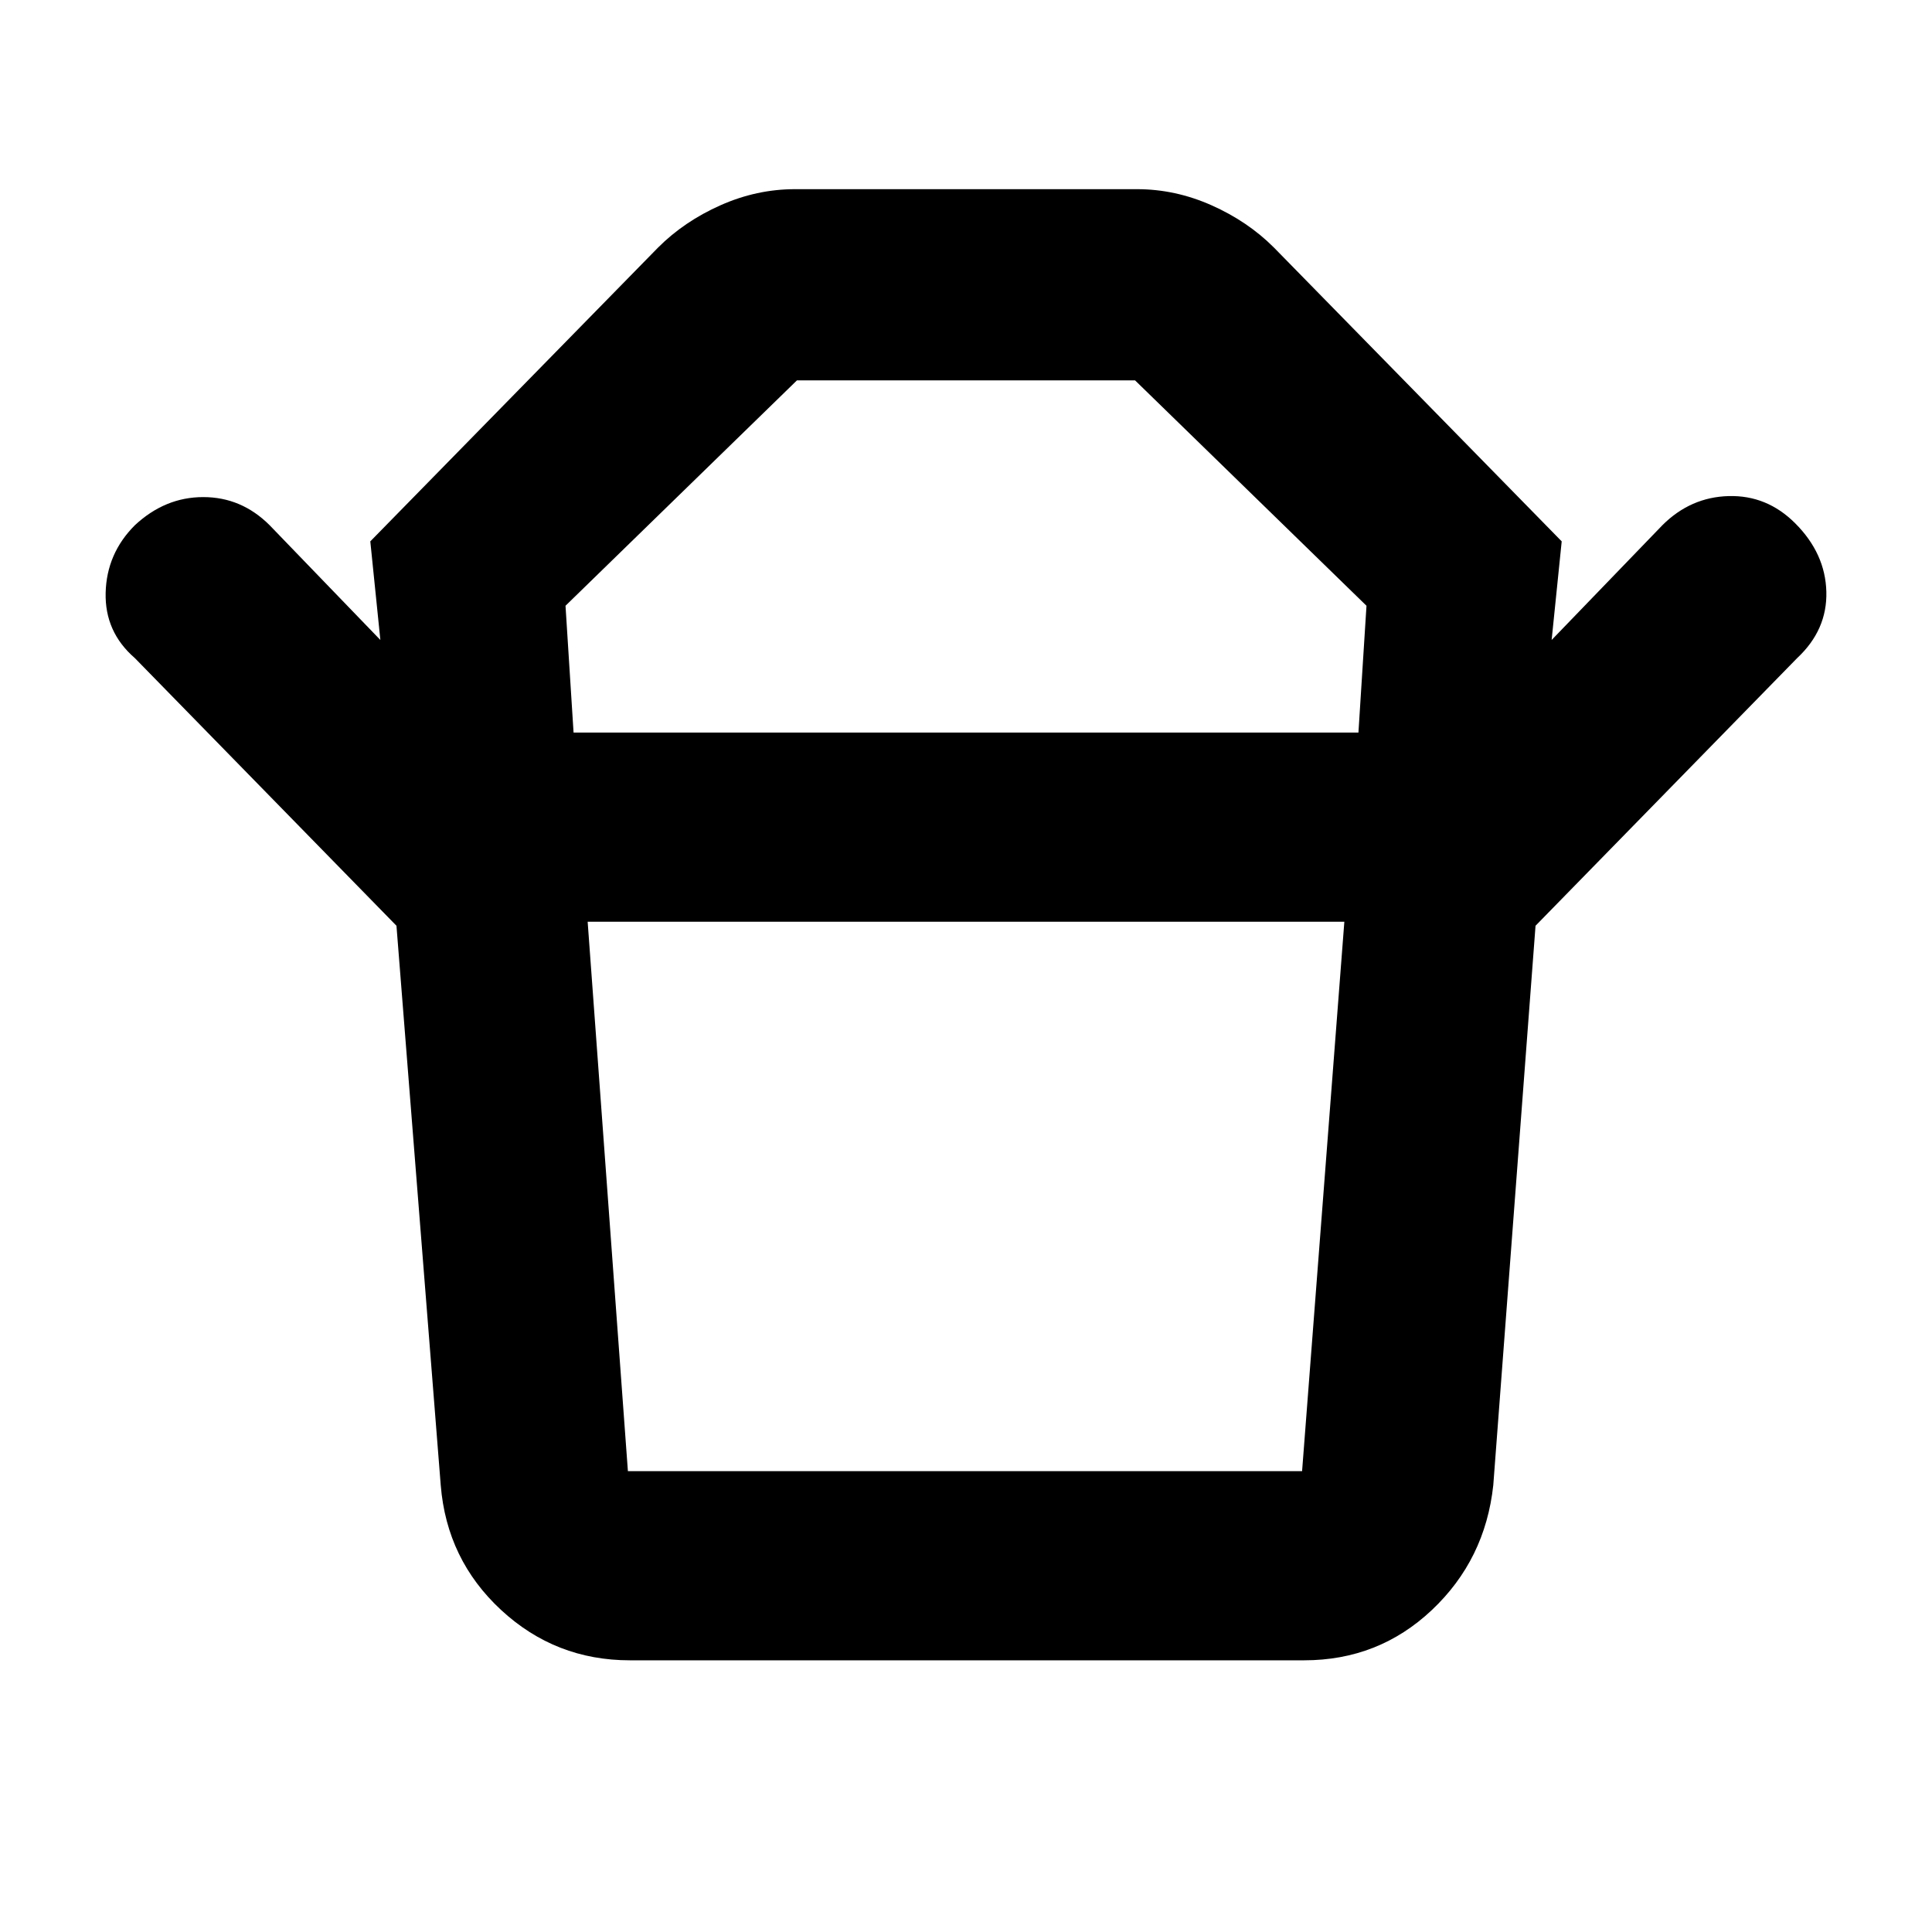 <svg xmlns="http://www.w3.org/2000/svg" height="48" width="48"><path d="M15.6 36.55h16.75L33.4 22.9H14.6l1 13.65ZM14.25 18.2h19.5l.2-3.15-5.75-5.6h-8.4l-5.75 5.6ZM9.85 23l-6.5-6.65q-.75-.65-.725-1.625.025-.975.725-1.675.75-.7 1.7-.7t1.65.7l2.75 2.85-.25-2.45 7.15-7.3Q17 5.5 17.9 5.1t1.85-.4h8.5q.95 0 1.85.4.9.4 1.55 1.05l7.15 7.3-.25 2.45 2.75-2.85q.7-.7 1.65-.725.95-.025 1.65.675.75.75.775 1.7.025.95-.725 1.65L38.15 23Zm5.8 18.25q-1.85 0-3.2-1.25t-1.5-3.1L9.85 23h28.3L37.1 36.9q-.2 1.85-1.525 3.1T32.4 41.25ZM24 18.2Zm-.05 4.7Z"/></svg>